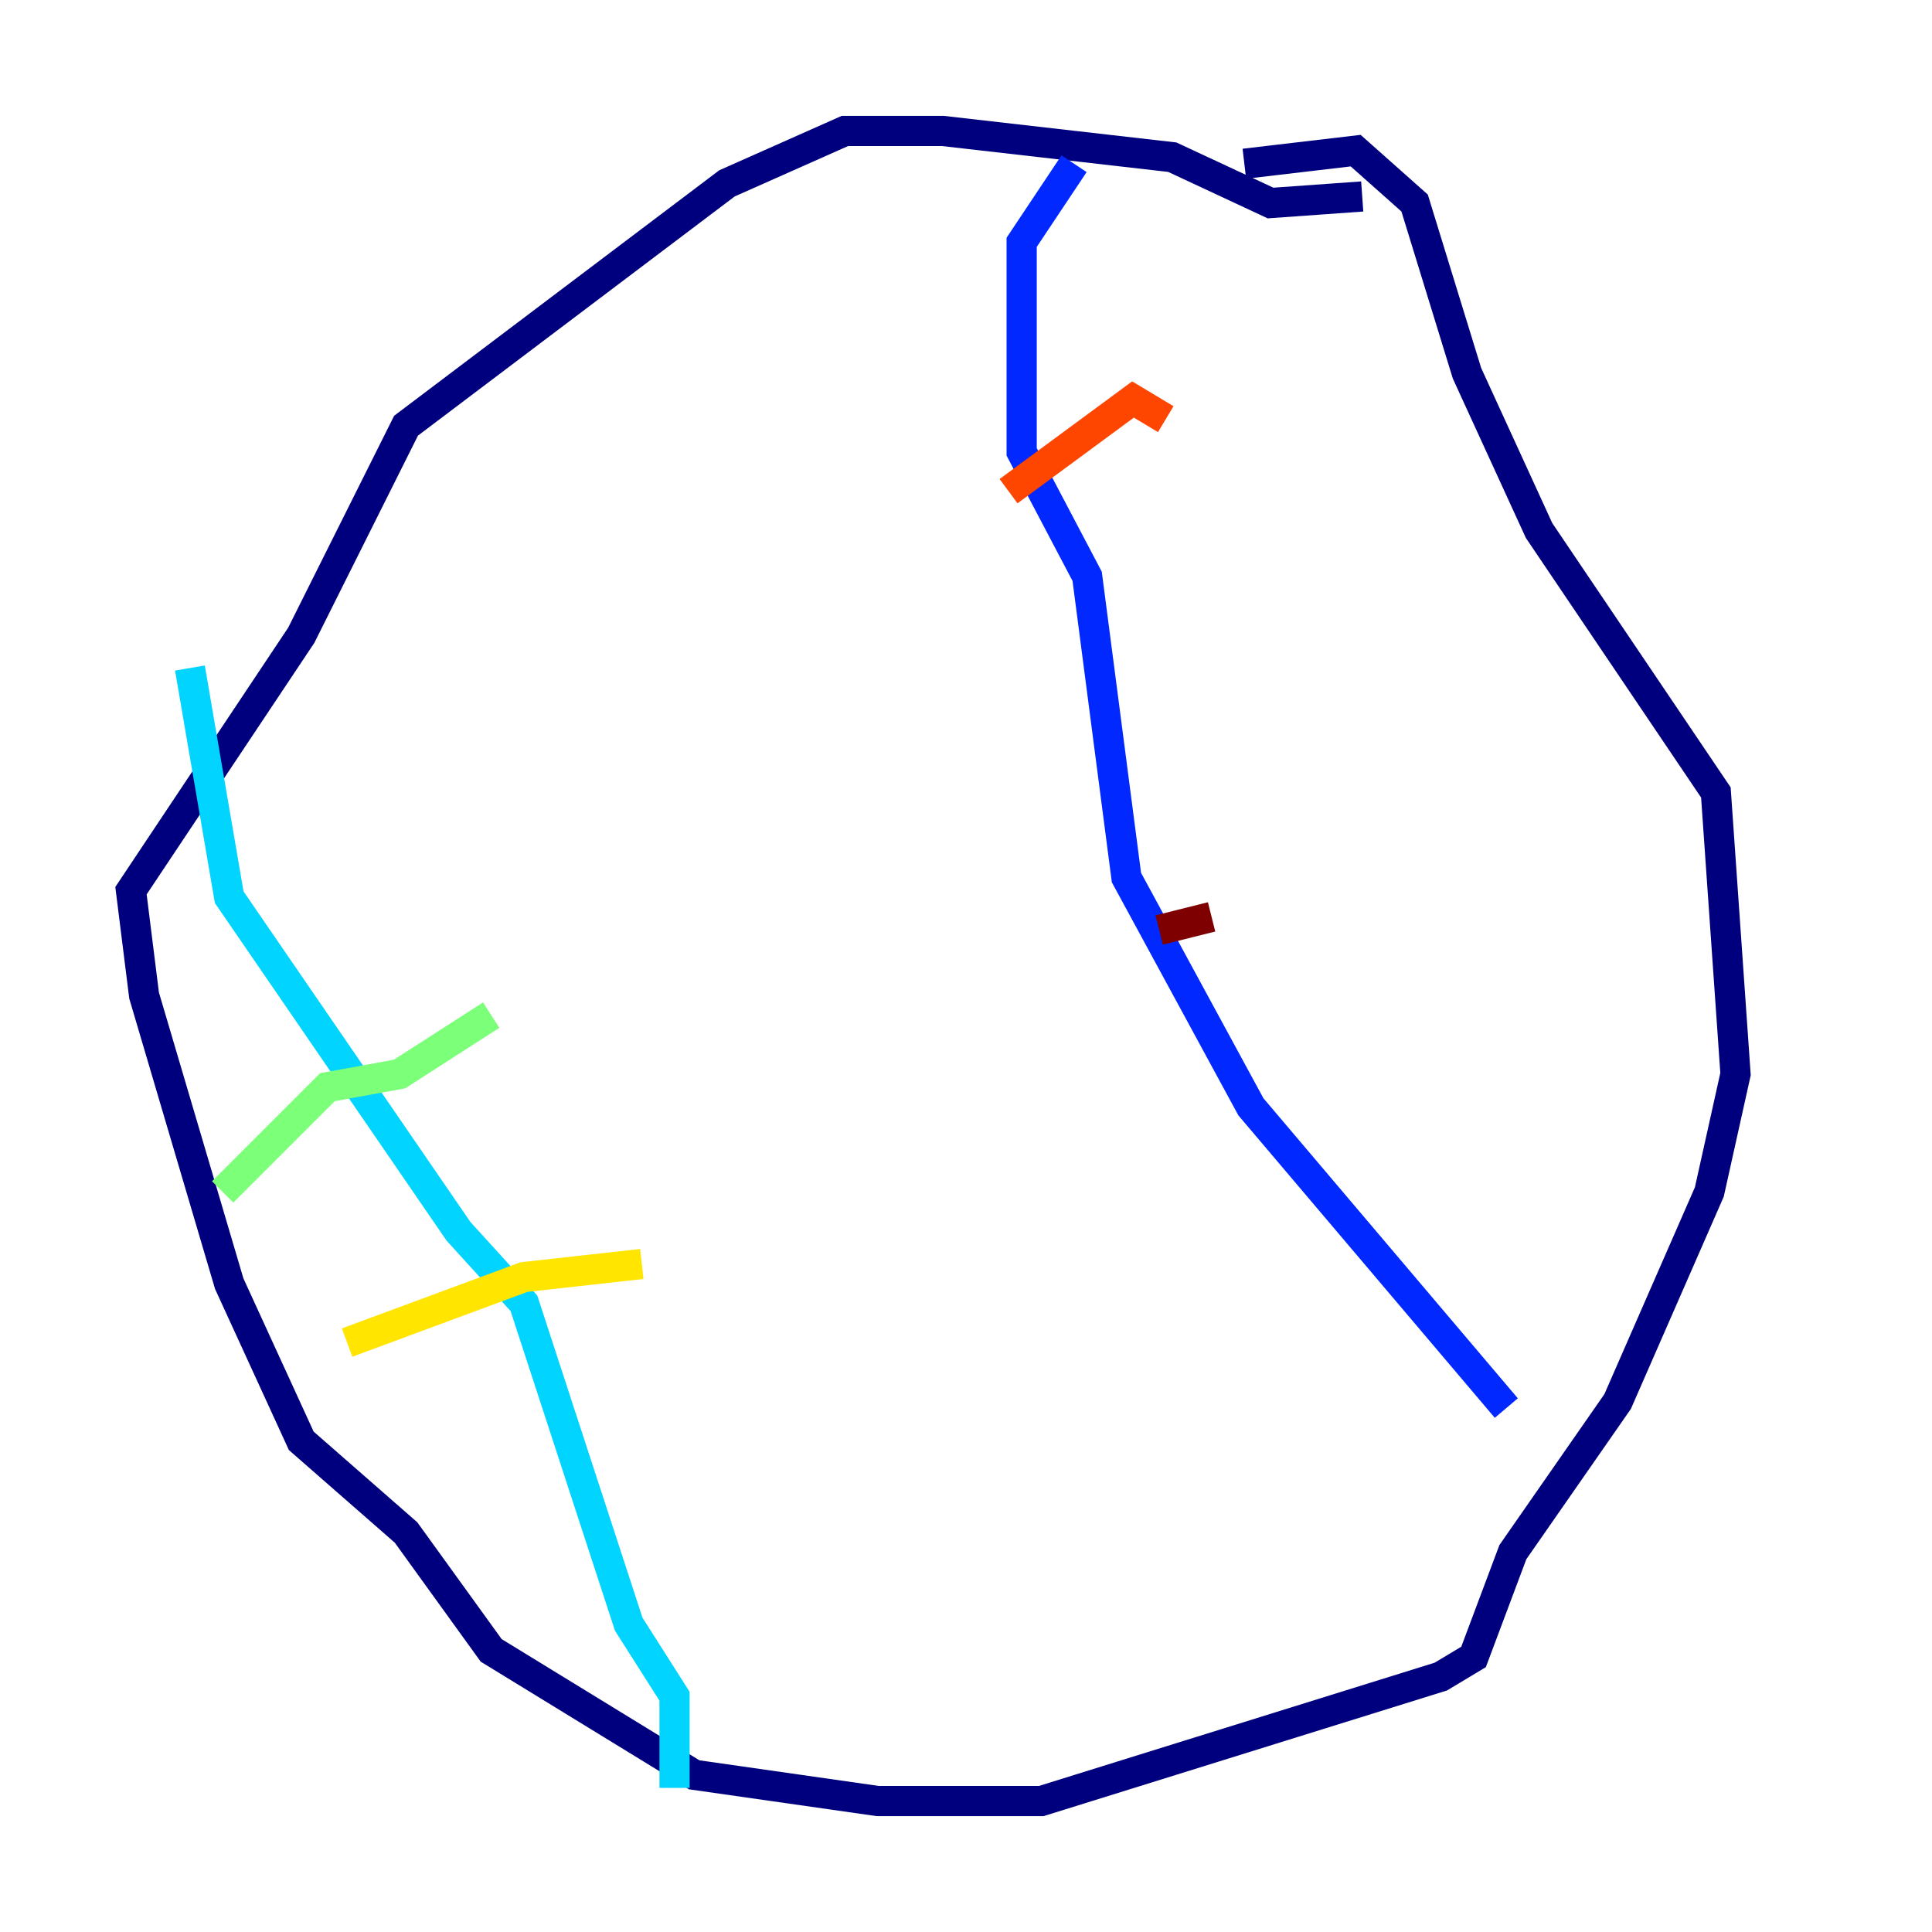 <?xml version="1.0" encoding="utf-8" ?>
<svg baseProfile="tiny" height="128" version="1.2" viewBox="0,0,128,128" width="128" xmlns="http://www.w3.org/2000/svg" xmlns:ev="http://www.w3.org/2001/xml-events" xmlns:xlink="http://www.w3.org/1999/xlink"><defs /><polyline fill="none" points="90.251,13.017 84.176,13.451 77.668,10.414 62.481,8.678 55.973,8.678 48.163,12.149 26.902,28.203 19.959,42.088 8.678,59.01 9.546,65.953 15.186,85.044 19.959,95.458 26.902,101.532 32.542,109.342 45.993,117.586 58.142,119.322 68.99,119.322 95.458,111.078 97.627,109.776 100.231,102.834 107.173,92.854 113.248,78.969 114.983,71.159 113.681,52.502 101.966,35.146 97.193,24.732 93.722,13.451 89.817,9.98 82.441,10.848" stroke="#00007f" stroke-width="2" /><polyline fill="none" points="71.159,10.848 67.688,16.054 67.688,29.939 72.027,38.183 74.63,58.142 82.875,73.329 99.797,93.288" stroke="#0028ff" stroke-width="2" /><polyline fill="none" points="12.583,44.258 15.186,59.444 30.373,81.573 34.712,86.346 41.654,107.607 44.691,112.38 44.691,118.454" stroke="#00d4ff" stroke-width="2" /><polyline fill="none" points="14.752,78.969 21.695,72.027 26.468,71.159 32.542,67.254" stroke="#7cff79" stroke-width="2" /><polyline fill="none" points="22.997,88.949 34.712,84.61 42.522,83.742" stroke="#ffe500" stroke-width="2" /><polyline fill="none" points="66.82,32.542 75.064,26.468 77.234,27.77" stroke="#ff4600" stroke-width="2" /><polyline fill="none" points="76.8,61.614 80.271,60.746" stroke="#7f0000" stroke-width="2" /></svg>